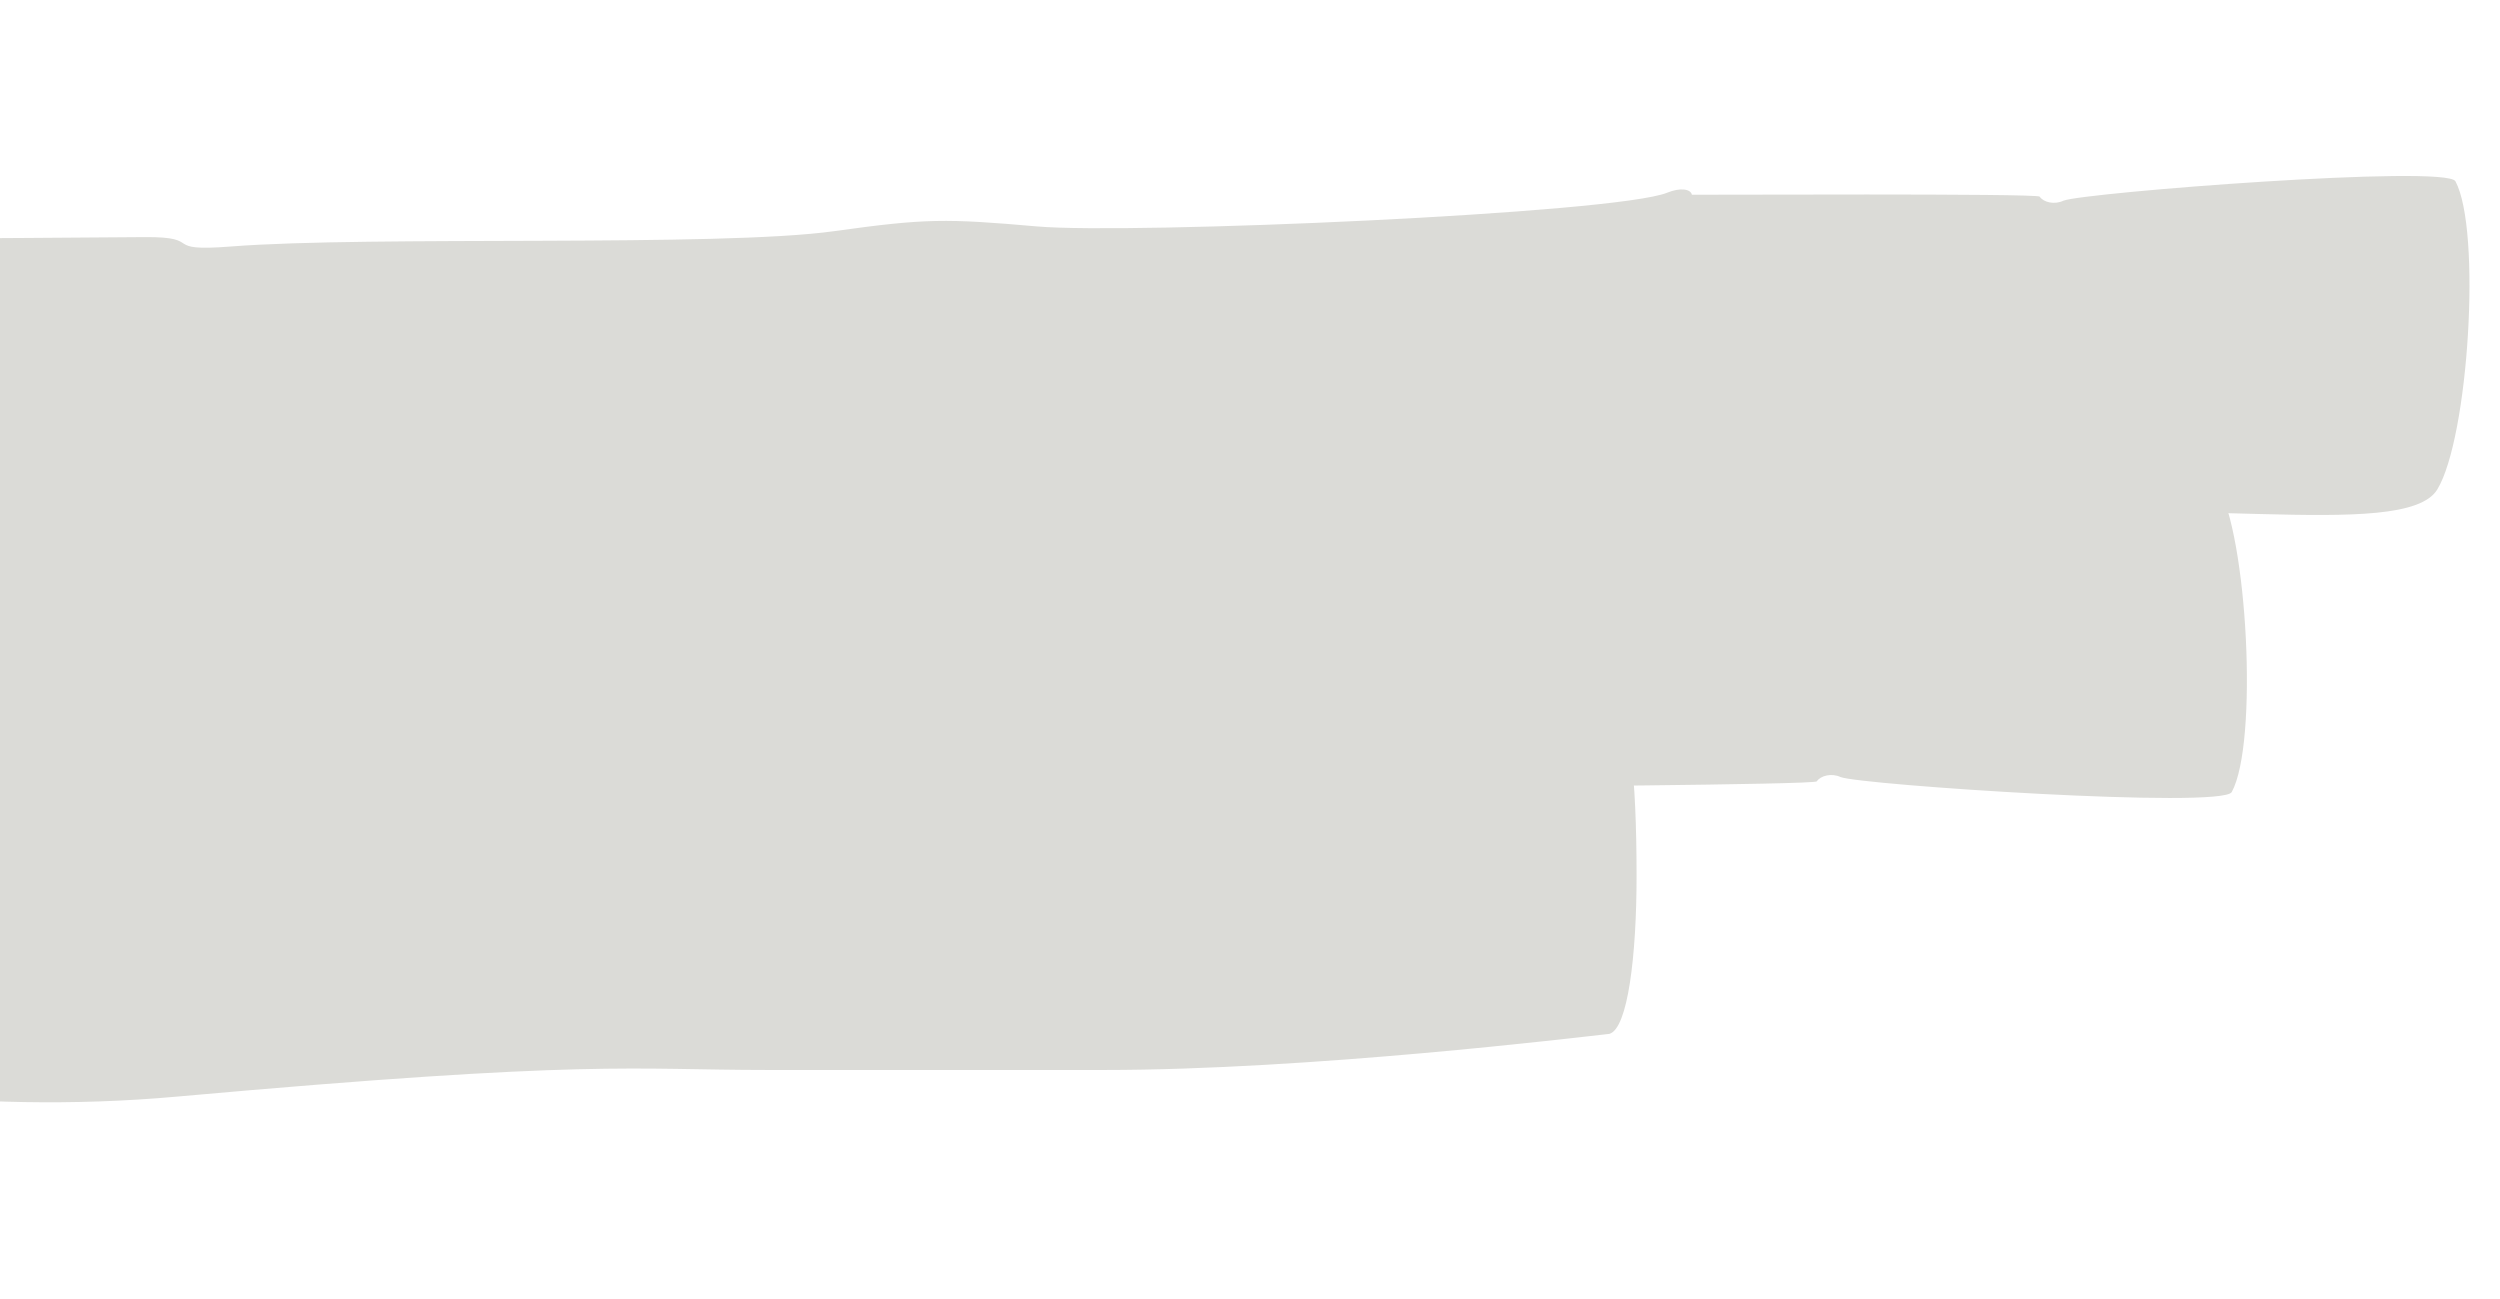 <svg width="127" height="66" viewBox="0 0 127 66" fill="none" xmlns="http://www.w3.org/2000/svg">
<g style="mix-blend-mode:multiply">
<path fill-rule="evenodd" clip-rule="evenodd" d="M-64.717 27.599C-68.435 25.878 -105.316 23.395 -109.405 21.873C-111.461 20.796 -105.301 8.118 -103.337 6.639C-101.893 5.552 -102.031 6.782 -92.928 7.908C-82.966 9.139 -71.716 10.008 -60.857 10.401C-60.362 10.848 -58.924 9.552 -58.646 10.075C-58.087 10.871 -39.967 11.584 -38.771 11.63C-21.976 12.282 -9.257 12.166 7.346 12.045C10.456 12.023 8.098 12.808 11.729 12.522C18.888 11.963 36.515 12.566 42.394 11.741C47.034 11.092 48.043 11.097 52.687 11.503C57.418 11.916 82.079 10.857 84.699 9.787C85.347 9.522 85.887 9.594 85.948 9.893C86.228 9.904 103.523 9.817 103.616 9.989C103.812 10.282 104.371 10.412 104.825 10.194C105.866 9.784 124.274 8.351 124.736 9.209C126.067 11.678 125.408 22.246 123.813 24.867C122.141 27.611 109.483 24.828 100.005 26.726C43.732 28.176 58.6 27.279 44.614 28.895C43.337 28.006 39.398 30.275 36.473 28.712C35.268 28.067 27.408 27.997 25.772 28.667C25.068 28.955 14.603 28.742 3.824 28.546C1.099 28.496 -17.852 28.014 -20.098 28.962C-26.681 27.442 -58.774 27.872 -64.717 27.599" fill="#DBDBD7"/>
</g>
<g style="mix-blend-mode:multiply">
<path fill-rule="evenodd" clip-rule="evenodd" d="M-75.611 23.952C-79.342 25.717 -116.194 28.619 -120.293 30.19C-122.358 31.292 -116.339 43.92 -114.393 45.38C-112.962 46.452 -113.088 45.221 -103.986 43.991C-94.025 42.646 -82.784 41.649 -71.936 41.133C-71.437 40.68 -70.015 41.962 -69.731 41.435C-69.165 40.631 -51.065 39.713 -49.869 39.654C-33.092 38.811 -20.393 38.784 -3.816 38.718C-0.71 38.705 -3.057 37.946 0.565 38.191C7.709 38.671 25.316 37.868 31.177 38.628C35.804 39.226 36.812 39.209 41.453 38.75C46.182 38.284 70.796 39.066 73.401 40.108C74.045 40.367 74.585 40.288 74.648 39.988C74.929 39.974 92.198 39.866 92.292 39.693C92.49 39.398 93.05 39.261 93.502 39.475C94.536 39.873 112.902 41.101 113.373 40.236C114.728 37.749 114.18 27.171 112.615 24.564C110.973 21.835 98.305 24.765 88.86 22.97C32.685 22.152 47.522 22.884 33.573 21.422C32.288 22.327 28.379 20.098 25.443 21.697C24.232 22.356 16.383 22.515 14.757 21.862C14.056 21.582 3.604 21.913 -7.161 22.231C-9.882 22.312 -28.811 23.008 -31.043 22.084C-37.633 23.68 -69.674 23.612 -75.611 23.952" fill="#DBDBD7"/>
</g>
<g style="mix-blend-mode:multiply">
<path fill-rule="evenodd" clip-rule="evenodd" d="M56.097 54.355C66.522 54.355 80.144 52.698 81.754 52.521C82.702 52.259 83.138 48.499 83.138 44.502C83.136 33.896 81.622 33.969 79.115 34.09C79.115 34.09 57.14 31.039 43.204 29.906C42.741 30.333 41.493 28.773 41.219 29.306C41.115 29.458 40.181 29.538 38.616 29.532C23.943 29.46 -3.433 28.986 -18.049 30.135C-20.822 30.352 -18.566 30.987 -21.851 30.959C-28.532 30.901 -36.495 32.146 -43.66 32.82C-53.342 33.73 -51.369 32.364 -58.301 34.331C-60.904 35.071 -84.04 38.51 -86.773 38.118C-87.428 37.971 -87.872 38.165 -87.813 38.478C-88.144 38.575 -102.947 41.98 -102.969 42.328C-103.017 42.667 -103.443 42.922 -103.918 42.805C-104.344 42.757 -108.665 43.3 -112.862 44.164C-117.058 45.028 -121.157 45.986 -121.175 46.47C-121.273 49.244 -116.323 59.608 -113.894 61.838C-112.613 63.016 -109.667 62.139 -105.929 60.971C-94.859 57.511 -99.224 59.516 -87.367 57.105C-54.466 50.416 -51.867 51.384 -46.293 51.338C-45.456 50.255 -41.526 52.095 -39.481 50.195C-38.627 49.403 -31.989 48.538 -30.451 49.082C-29.057 49.431 -12.254 57.613 8.964 55.71C30.182 53.807 32.055 54.355 39 54.355" fill="#DBDBD7"/>
</g>
</svg>
